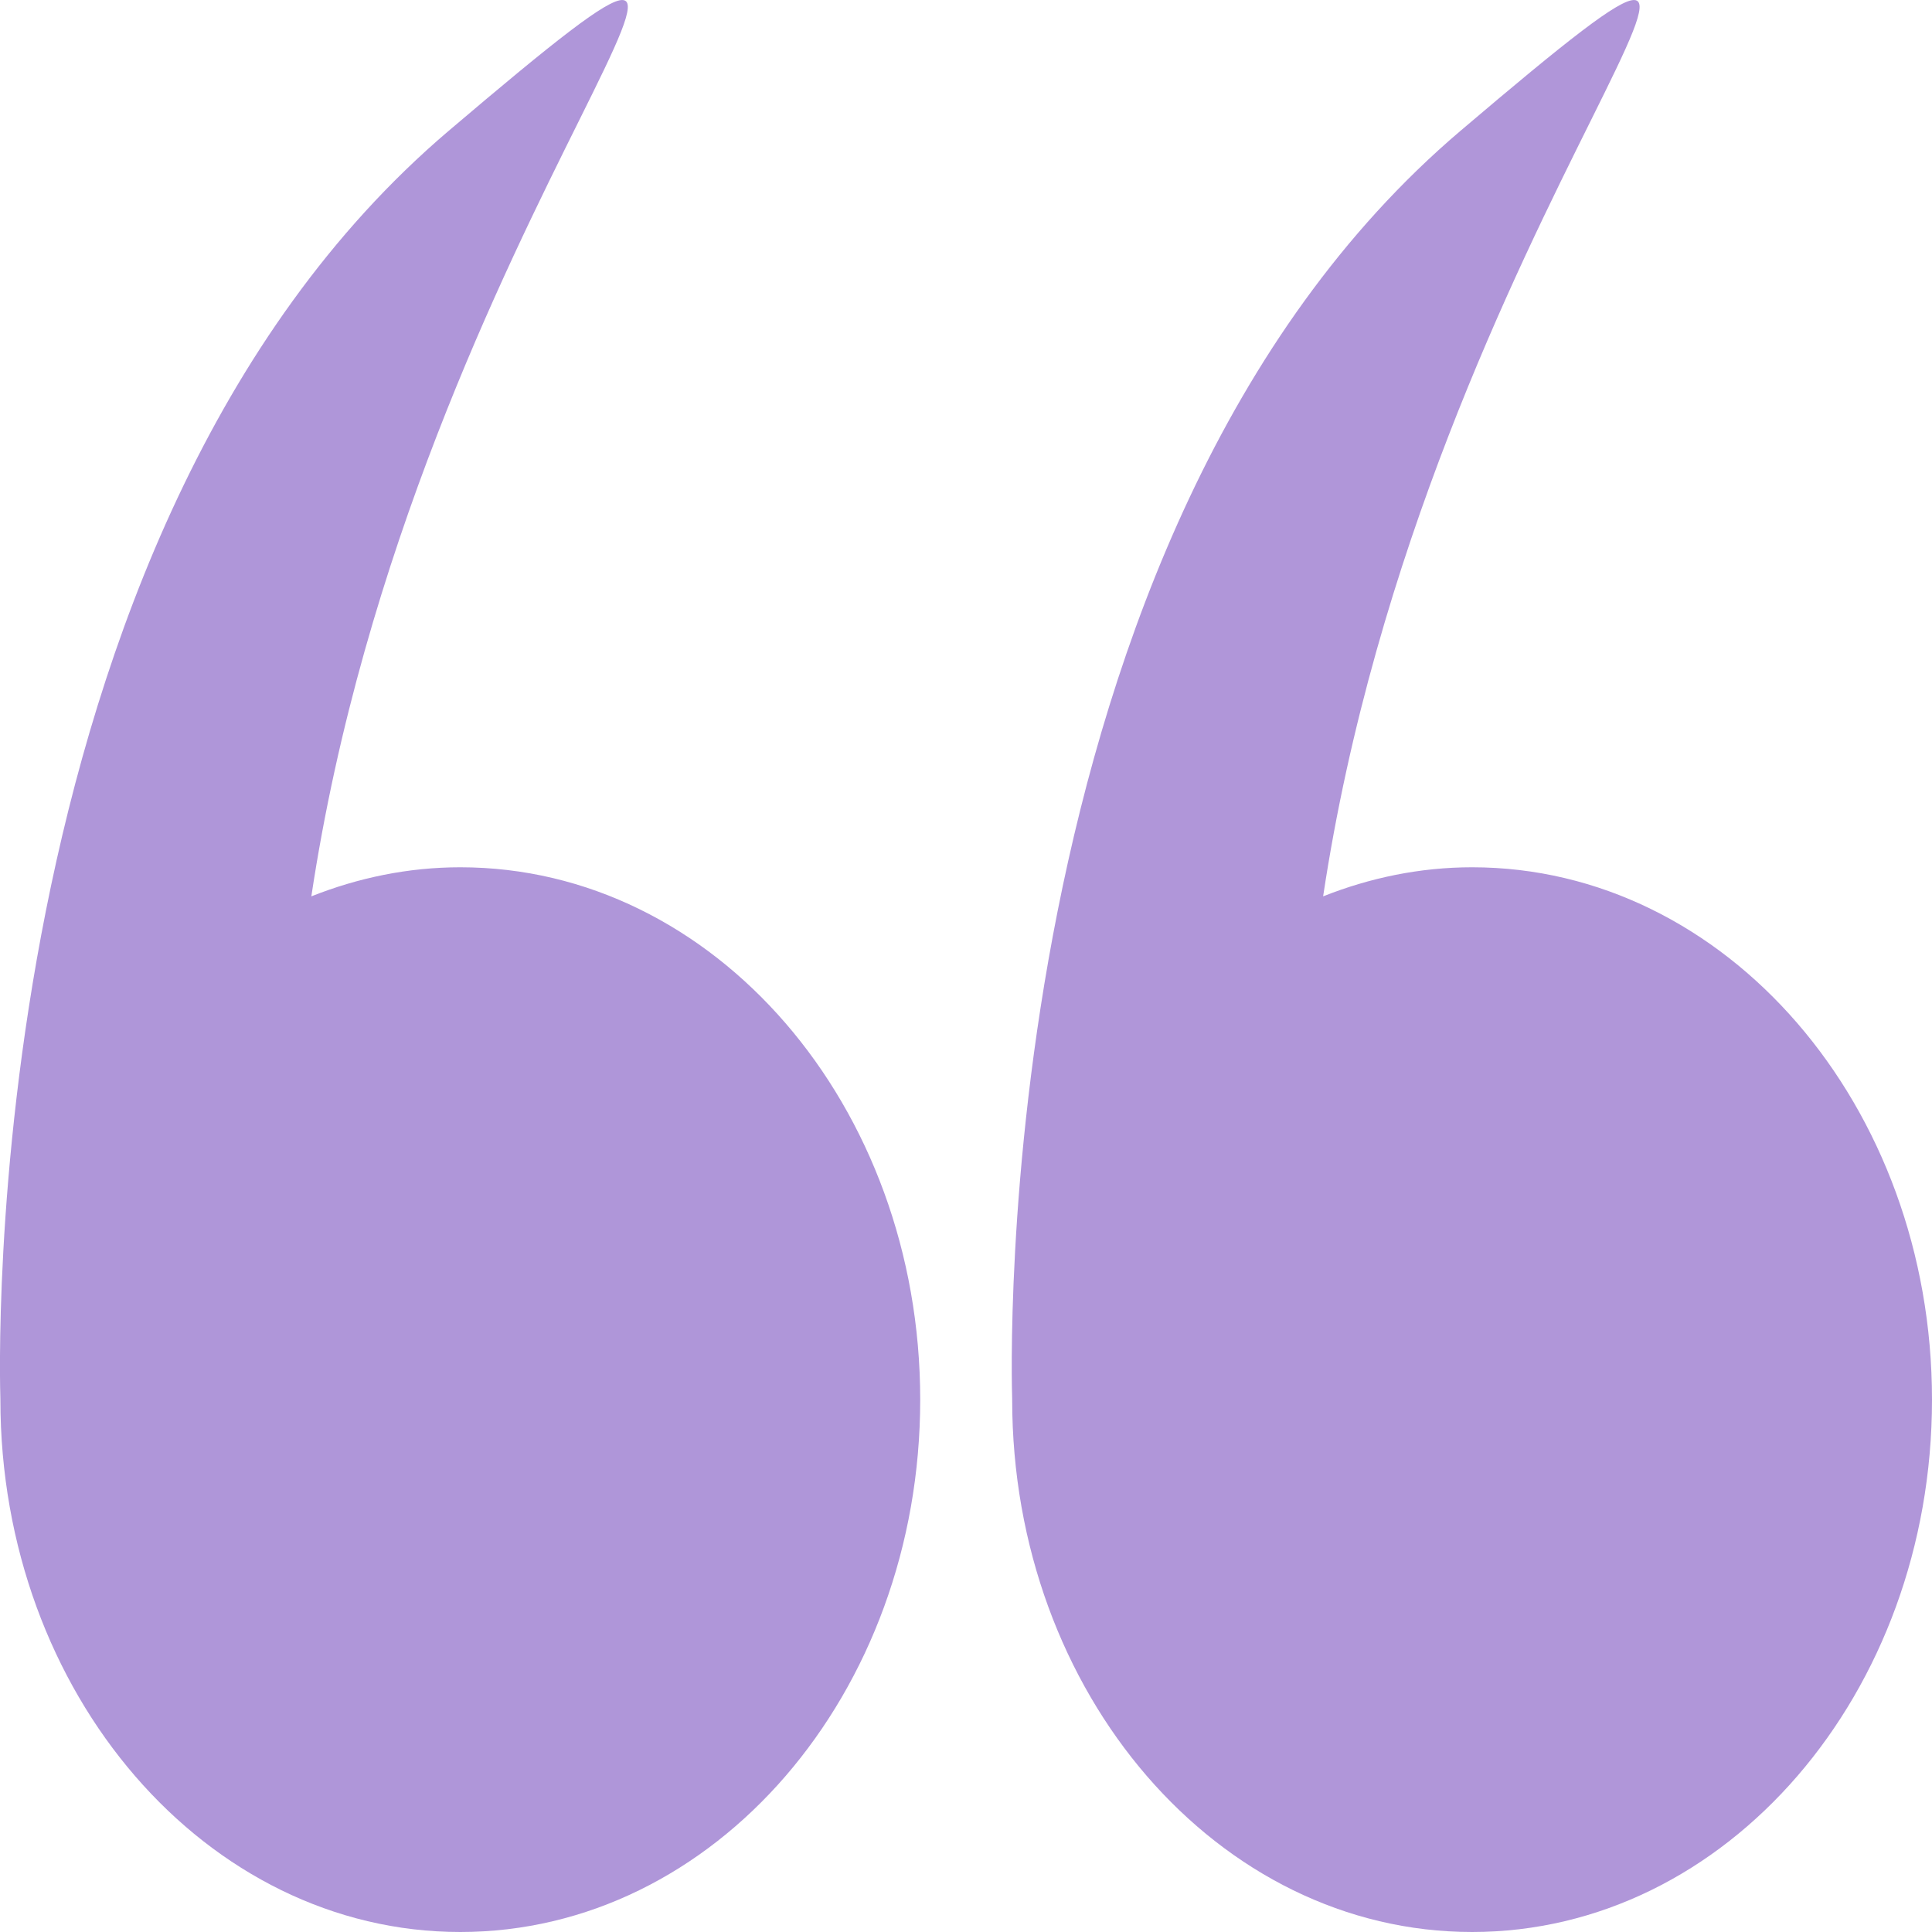 <svg width="20" height="20" viewBox="0 0 20 20" fill="none" xmlns="http://www.w3.org/2000/svg">
<path d="M0.004 14.489C0.004 17.533 2.136 20 4.765 20C7.395 20 9.526 17.533 9.526 14.489C9.526 11.445 7.395 8.978 4.765 8.978C4.225 8.978 3.707 9.087 3.223 9.279C4.295 2.167 9.086 -2.42 4.644 1.355C-0.281 5.541 -0.001 14.321 0.004 14.482C0.004 14.484 0.004 14.486 0.004 14.489Z" fill="#AF96D9"/>
<path d="M10.478 14.489C10.478 17.533 12.61 20 15.239 20C17.869 20 20 17.533 20 14.489C20 11.445 17.869 8.978 15.239 8.978C14.699 8.978 14.181 9.087 13.697 9.279C14.768 2.167 19.56 -2.42 15.118 1.355C10.193 5.541 10.473 14.321 10.478 14.482C10.478 14.484 10.478 14.486 10.478 14.489Z" fill="#B096D9"/>
</svg>
